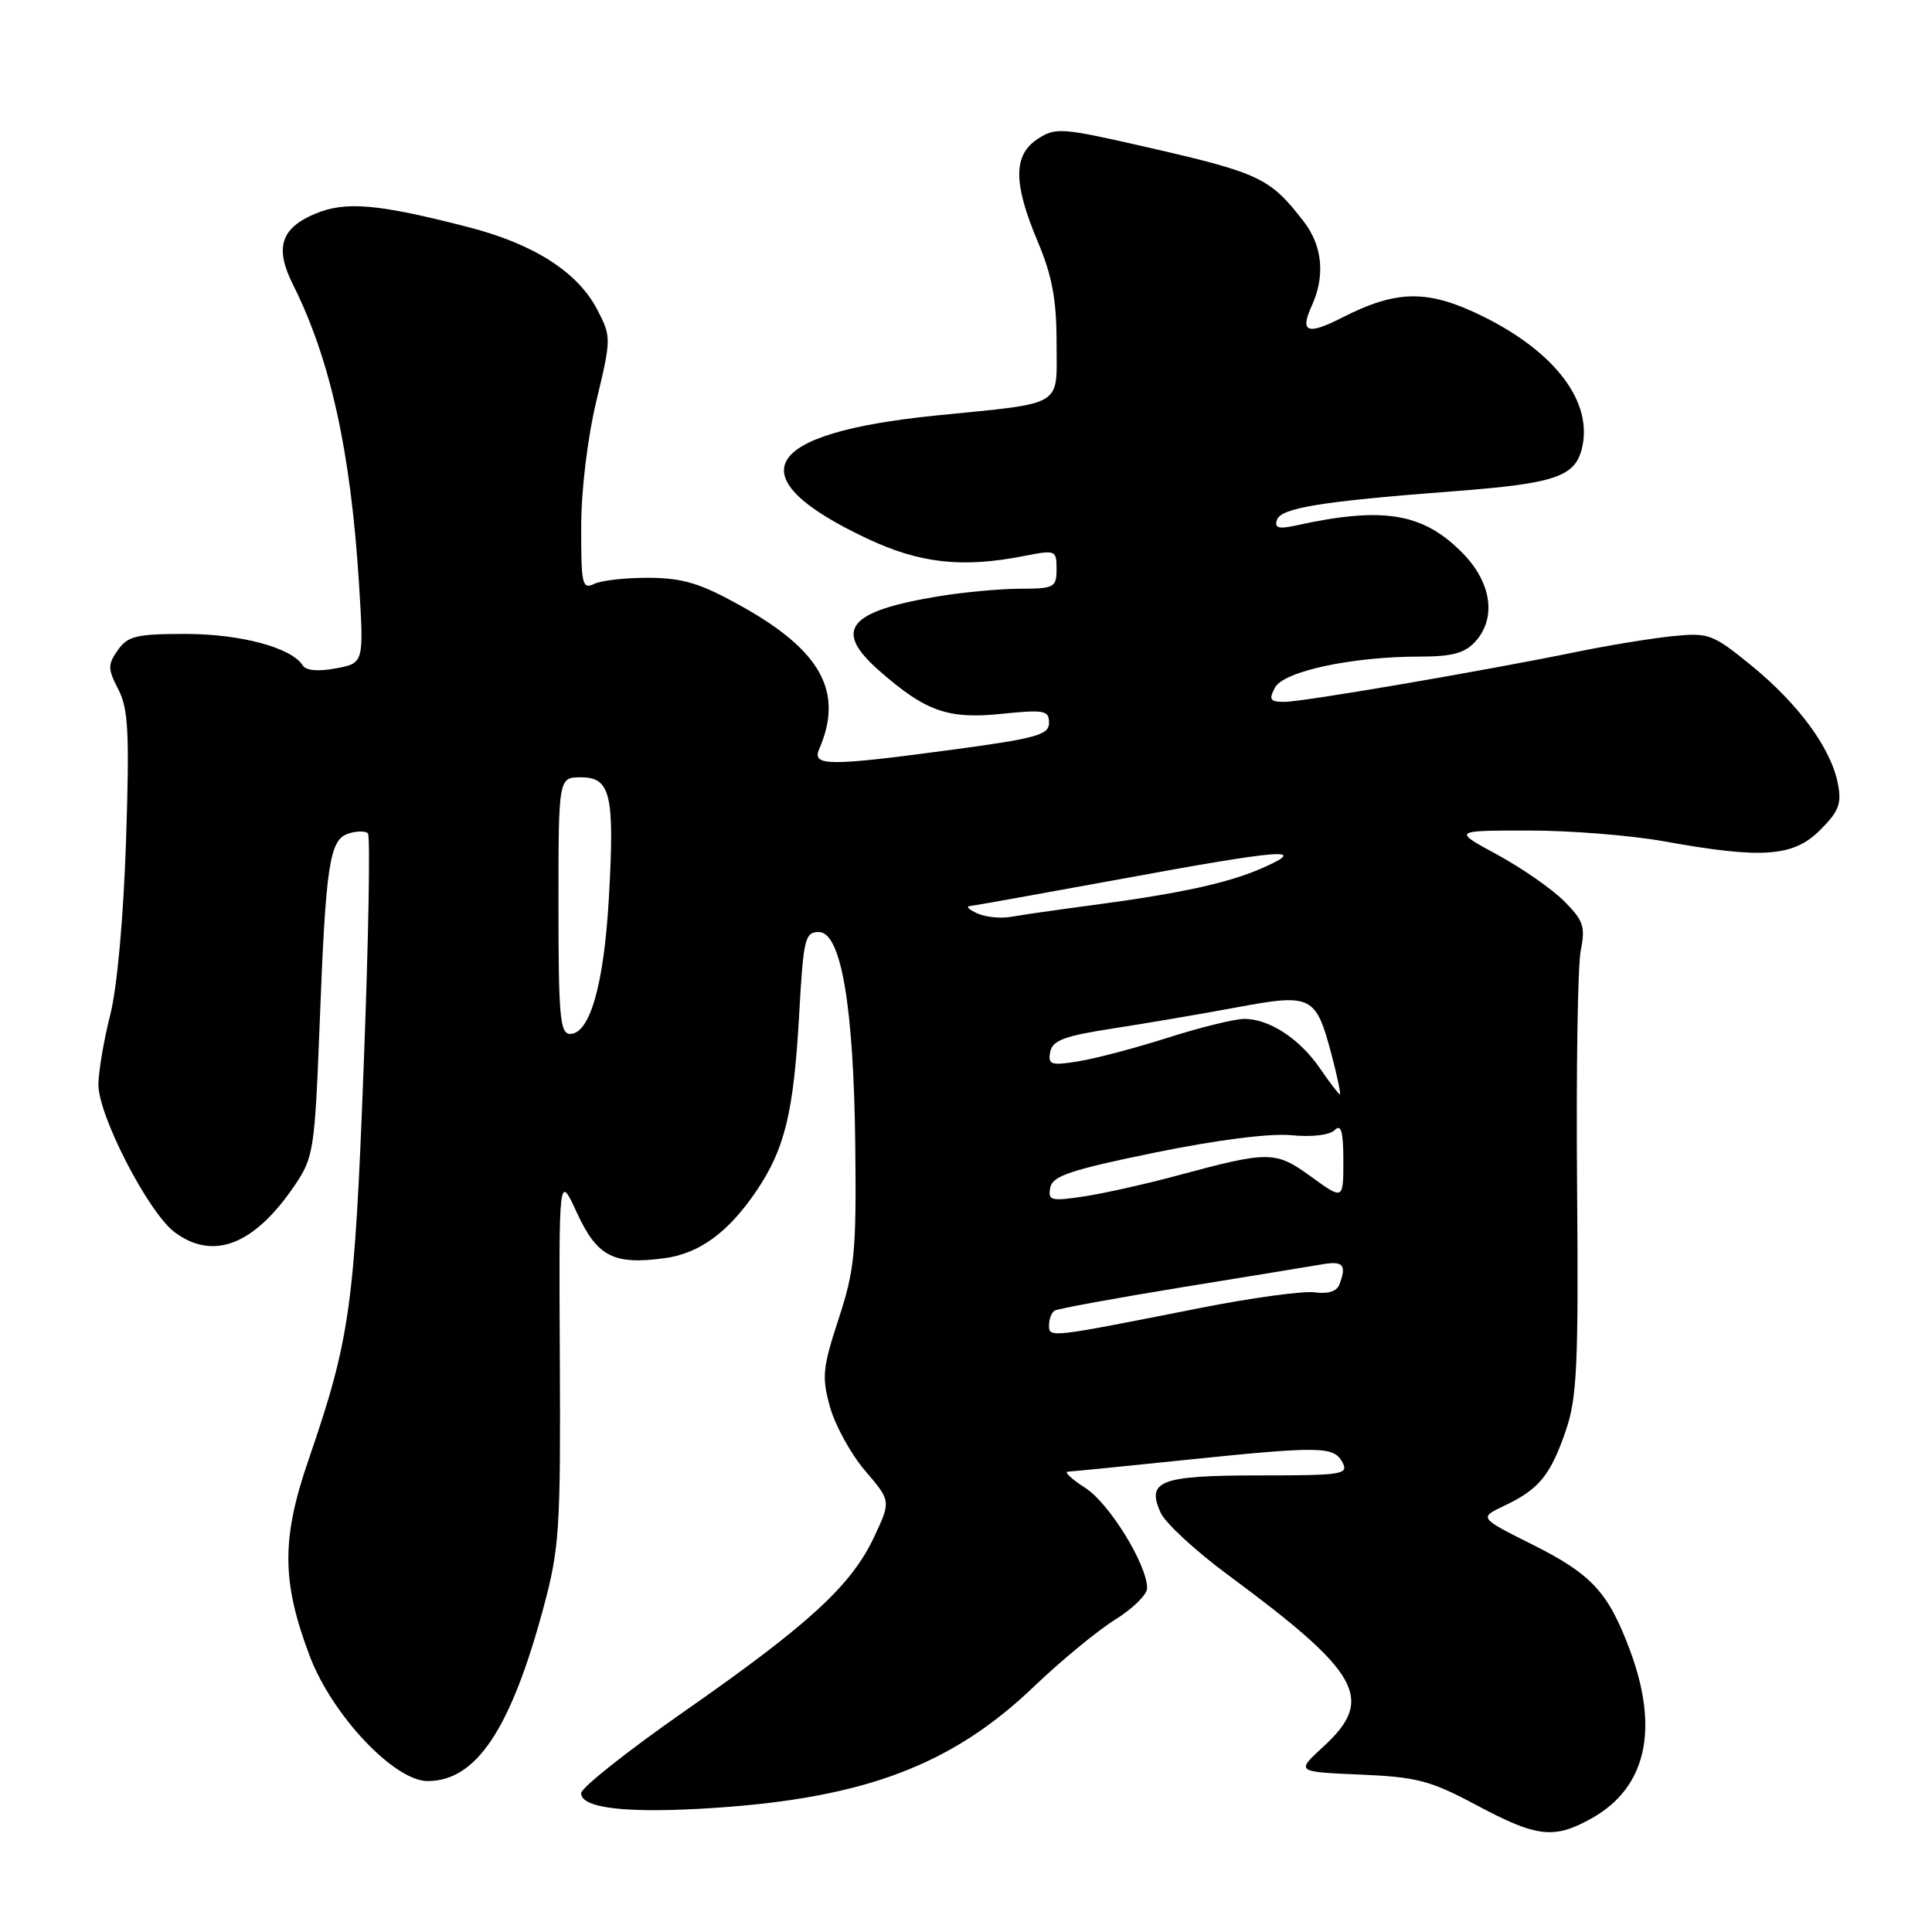 <?xml version="1.0" encoding="UTF-8" standalone="no"?>
<!DOCTYPE svg PUBLIC "-//W3C//DTD SVG 1.1//EN" "http://www.w3.org/Graphics/SVG/1.1/DTD/svg11.dtd" >
<svg xmlns="http://www.w3.org/2000/svg" xmlns:xlink="http://www.w3.org/1999/xlink" version="1.1" viewBox="0 0 256 256">
 <g >
 <path fill="currentColor"
d=" M 210.95 240.91 C 218.15 236.86 219.89 229.12 215.96 218.62 C 213.08 210.93 210.91 208.59 202.95 204.61 C 195.96 201.11 195.96 201.11 199.39 199.49 C 203.95 197.32 205.46 195.46 207.50 189.50 C 208.97 185.19 209.17 180.71 208.97 157.00 C 208.84 141.88 209.06 127.89 209.46 125.92 C 210.09 122.79 209.81 121.96 207.24 119.39 C 205.62 117.78 201.64 115.01 198.40 113.25 C 192.50 110.05 192.50 110.05 202.50 110.05 C 208.00 110.04 216.10 110.69 220.50 111.48 C 233.49 113.83 237.62 113.54 241.16 110.00 C 243.69 107.47 244.06 106.49 243.51 103.75 C 242.57 99.08 238.29 93.27 232.07 88.19 C 226.91 83.99 226.42 83.81 221.58 84.30 C 218.79 84.59 213.12 85.51 209.00 86.36 C 196.56 88.91 172.65 93.00 170.21 93.00 C 168.28 93.00 168.09 92.71 168.94 91.11 C 170.10 88.94 179.18 87.00 188.18 87.00 C 192.42 87.00 194.11 86.54 195.50 85.00 C 198.29 81.91 197.65 77.26 193.89 73.38 C 188.62 67.95 183.33 67.06 171.62 69.65 C 169.42 70.13 168.85 69.95 169.20 68.89 C 169.73 67.30 175.02 66.44 192.66 65.09 C 205.98 64.08 208.66 63.18 209.60 59.47 C 211.14 53.34 206.15 46.67 196.43 41.89 C 189.21 38.34 185.09 38.38 177.81 42.10 C 173.19 44.45 172.20 44.04 173.84 40.46 C 175.61 36.56 175.23 32.57 172.77 29.38 C 168.25 23.52 166.97 22.92 151.39 19.37 C 140.69 16.93 139.85 16.87 137.50 18.41 C 134.24 20.54 134.24 24.26 137.50 32.00 C 139.41 36.53 140.00 39.70 140.00 45.36 C 140.00 54.08 141.26 53.32 124.00 55.06 C 100.79 57.40 97.55 63.17 114.85 71.34 C 121.88 74.66 127.51 75.29 135.75 73.66 C 139.87 72.85 140.00 72.90 140.00 75.41 C 140.00 77.83 139.69 78.00 135.25 78.01 C 132.64 78.01 127.80 78.45 124.50 78.99 C 112.32 80.98 110.33 83.45 116.51 88.88 C 122.65 94.27 125.62 95.32 132.68 94.59 C 138.38 94.01 139.00 94.12 139.00 95.78 C 139.00 97.37 137.33 97.84 126.25 99.33 C 109.74 101.55 107.55 101.54 108.55 99.25 C 111.81 91.72 108.84 86.24 98.28 80.34 C 92.88 77.32 90.56 76.60 86.06 76.56 C 83.00 76.54 79.71 76.90 78.75 77.36 C 77.15 78.14 77.00 77.47 77.01 69.86 C 77.01 64.95 77.85 58.03 79.03 53.10 C 81.00 44.88 81.00 44.63 79.18 41.10 C 76.58 36.06 70.77 32.33 62.00 30.08 C 50.04 27.00 45.80 26.64 41.77 28.32 C 37.20 30.23 36.38 32.84 38.81 37.69 C 43.75 47.53 46.46 59.75 47.56 77.18 C 48.23 87.87 48.23 87.87 44.51 88.56 C 42.16 89.00 40.53 88.86 40.11 88.17 C 38.65 85.82 31.89 84.00 24.59 84.00 C 18.07 84.00 16.92 84.28 15.61 86.15 C 14.26 88.07 14.27 88.62 15.68 91.35 C 17.01 93.92 17.17 97.10 16.70 111.45 C 16.36 121.61 15.52 130.92 14.60 134.50 C 13.76 137.80 13.06 141.93 13.04 143.68 C 12.99 147.76 19.68 160.72 23.16 163.29 C 28.30 167.09 33.72 164.95 39.09 157.01 C 41.55 153.37 41.71 152.29 42.35 135.84 C 43.17 114.42 43.65 111.24 46.20 110.44 C 47.27 110.10 48.42 110.09 48.75 110.42 C 49.08 110.74 48.83 124.62 48.19 141.26 C 46.97 173.31 46.39 177.40 40.86 193.50 C 37.28 203.90 37.32 209.58 41.03 219.41 C 43.99 227.25 52.24 236.00 56.67 236.00 C 63.10 236.00 67.67 229.15 72.02 213.00 C 74.13 205.15 74.29 202.62 74.18 180.00 C 74.05 155.50 74.05 155.50 76.45 160.71 C 79.12 166.50 81.29 167.63 88.03 166.72 C 92.69 166.10 96.52 163.29 100.25 157.77 C 104.00 152.21 105.16 147.41 105.89 134.50 C 106.45 124.39 106.66 123.50 108.49 123.50 C 111.46 123.50 113.13 133.32 113.33 152.00 C 113.48 165.89 113.25 168.25 111.12 174.76 C 108.99 181.27 108.87 182.47 109.99 186.47 C 110.68 188.91 112.77 192.71 114.65 194.90 C 118.06 198.89 118.06 198.89 115.82 203.67 C 112.80 210.08 107.23 215.21 90.80 226.68 C 83.21 231.97 77.00 236.89 77.00 237.61 C 77.00 239.64 83.25 240.32 94.74 239.55 C 114.66 238.22 126.18 233.84 136.99 223.49 C 140.57 220.07 145.41 216.07 147.75 214.62 C 150.09 213.16 152.00 211.29 152.00 210.45 C 152.00 207.33 146.98 199.18 143.80 197.15 C 141.98 195.98 140.95 195.02 141.50 195.00 C 142.05 194.98 148.80 194.31 156.50 193.51 C 174.92 191.60 176.73 191.62 177.87 193.75 C 178.73 195.37 177.93 195.50 166.95 195.50 C 153.74 195.50 151.86 196.20 153.79 200.44 C 154.41 201.81 158.43 205.52 162.71 208.68 C 180.30 221.68 182.23 225.14 175.35 231.44 C 171.71 234.78 171.71 234.78 180.22 235.14 C 187.75 235.46 189.53 235.93 195.62 239.18 C 203.67 243.48 205.92 243.74 210.95 240.91 Z  M 139.00 175.60 C 139.00 174.79 139.34 173.91 139.75 173.66 C 140.16 173.41 147.70 172.03 156.50 170.59 C 165.30 169.16 173.74 167.78 175.25 167.52 C 178.00 167.05 178.47 167.62 177.46 170.24 C 177.12 171.12 175.91 171.49 174.21 171.24 C 172.72 171.03 165.88 171.96 159.00 173.32 C 138.95 177.29 139.00 177.29 139.00 175.60 Z  M 139.16 157.38 C 139.45 155.82 141.84 155.02 153.00 152.73 C 161.25 151.04 168.29 150.15 171.11 150.42 C 173.83 150.69 176.19 150.41 176.86 149.74 C 177.71 148.89 178.00 149.92 178.00 153.81 C 178.00 159.01 178.00 159.01 173.75 155.93 C 168.99 152.48 168.22 152.47 155.94 155.78 C 151.79 156.90 146.23 158.14 143.59 158.54 C 139.25 159.19 138.84 159.08 139.16 157.38 Z  M 174.92 141.59 C 172.21 137.63 168.17 134.99 164.85 135.01 C 163.56 135.02 159.01 136.14 154.75 137.50 C 150.48 138.86 145.15 140.27 142.90 140.63 C 139.24 141.22 138.84 141.08 139.16 139.39 C 139.45 137.86 141.02 137.27 147.51 136.27 C 151.90 135.59 159.29 134.34 163.92 133.47 C 173.84 131.63 174.36 131.89 176.46 139.83 C 177.21 142.67 177.69 145.00 177.54 145.00 C 177.38 145.00 176.21 143.47 174.92 141.59 Z  M 74.00 120.00 C 74.00 103.00 74.00 103.00 76.98 103.00 C 80.93 103.00 81.46 105.30 80.67 119.12 C 80.02 130.49 78.15 137.00 75.55 137.00 C 74.21 137.00 74.00 134.69 74.00 120.00 Z  M 129.50 121.03 C 128.40 120.54 127.95 120.10 128.50 120.06 C 129.05 120.01 138.02 118.40 148.43 116.49 C 169.88 112.54 173.51 112.25 167.40 114.96 C 162.86 116.99 156.50 118.38 144.50 119.97 C 140.10 120.55 135.38 121.23 134.00 121.48 C 132.62 121.73 130.60 121.53 129.50 121.03 Z "/>
</g>
</svg>